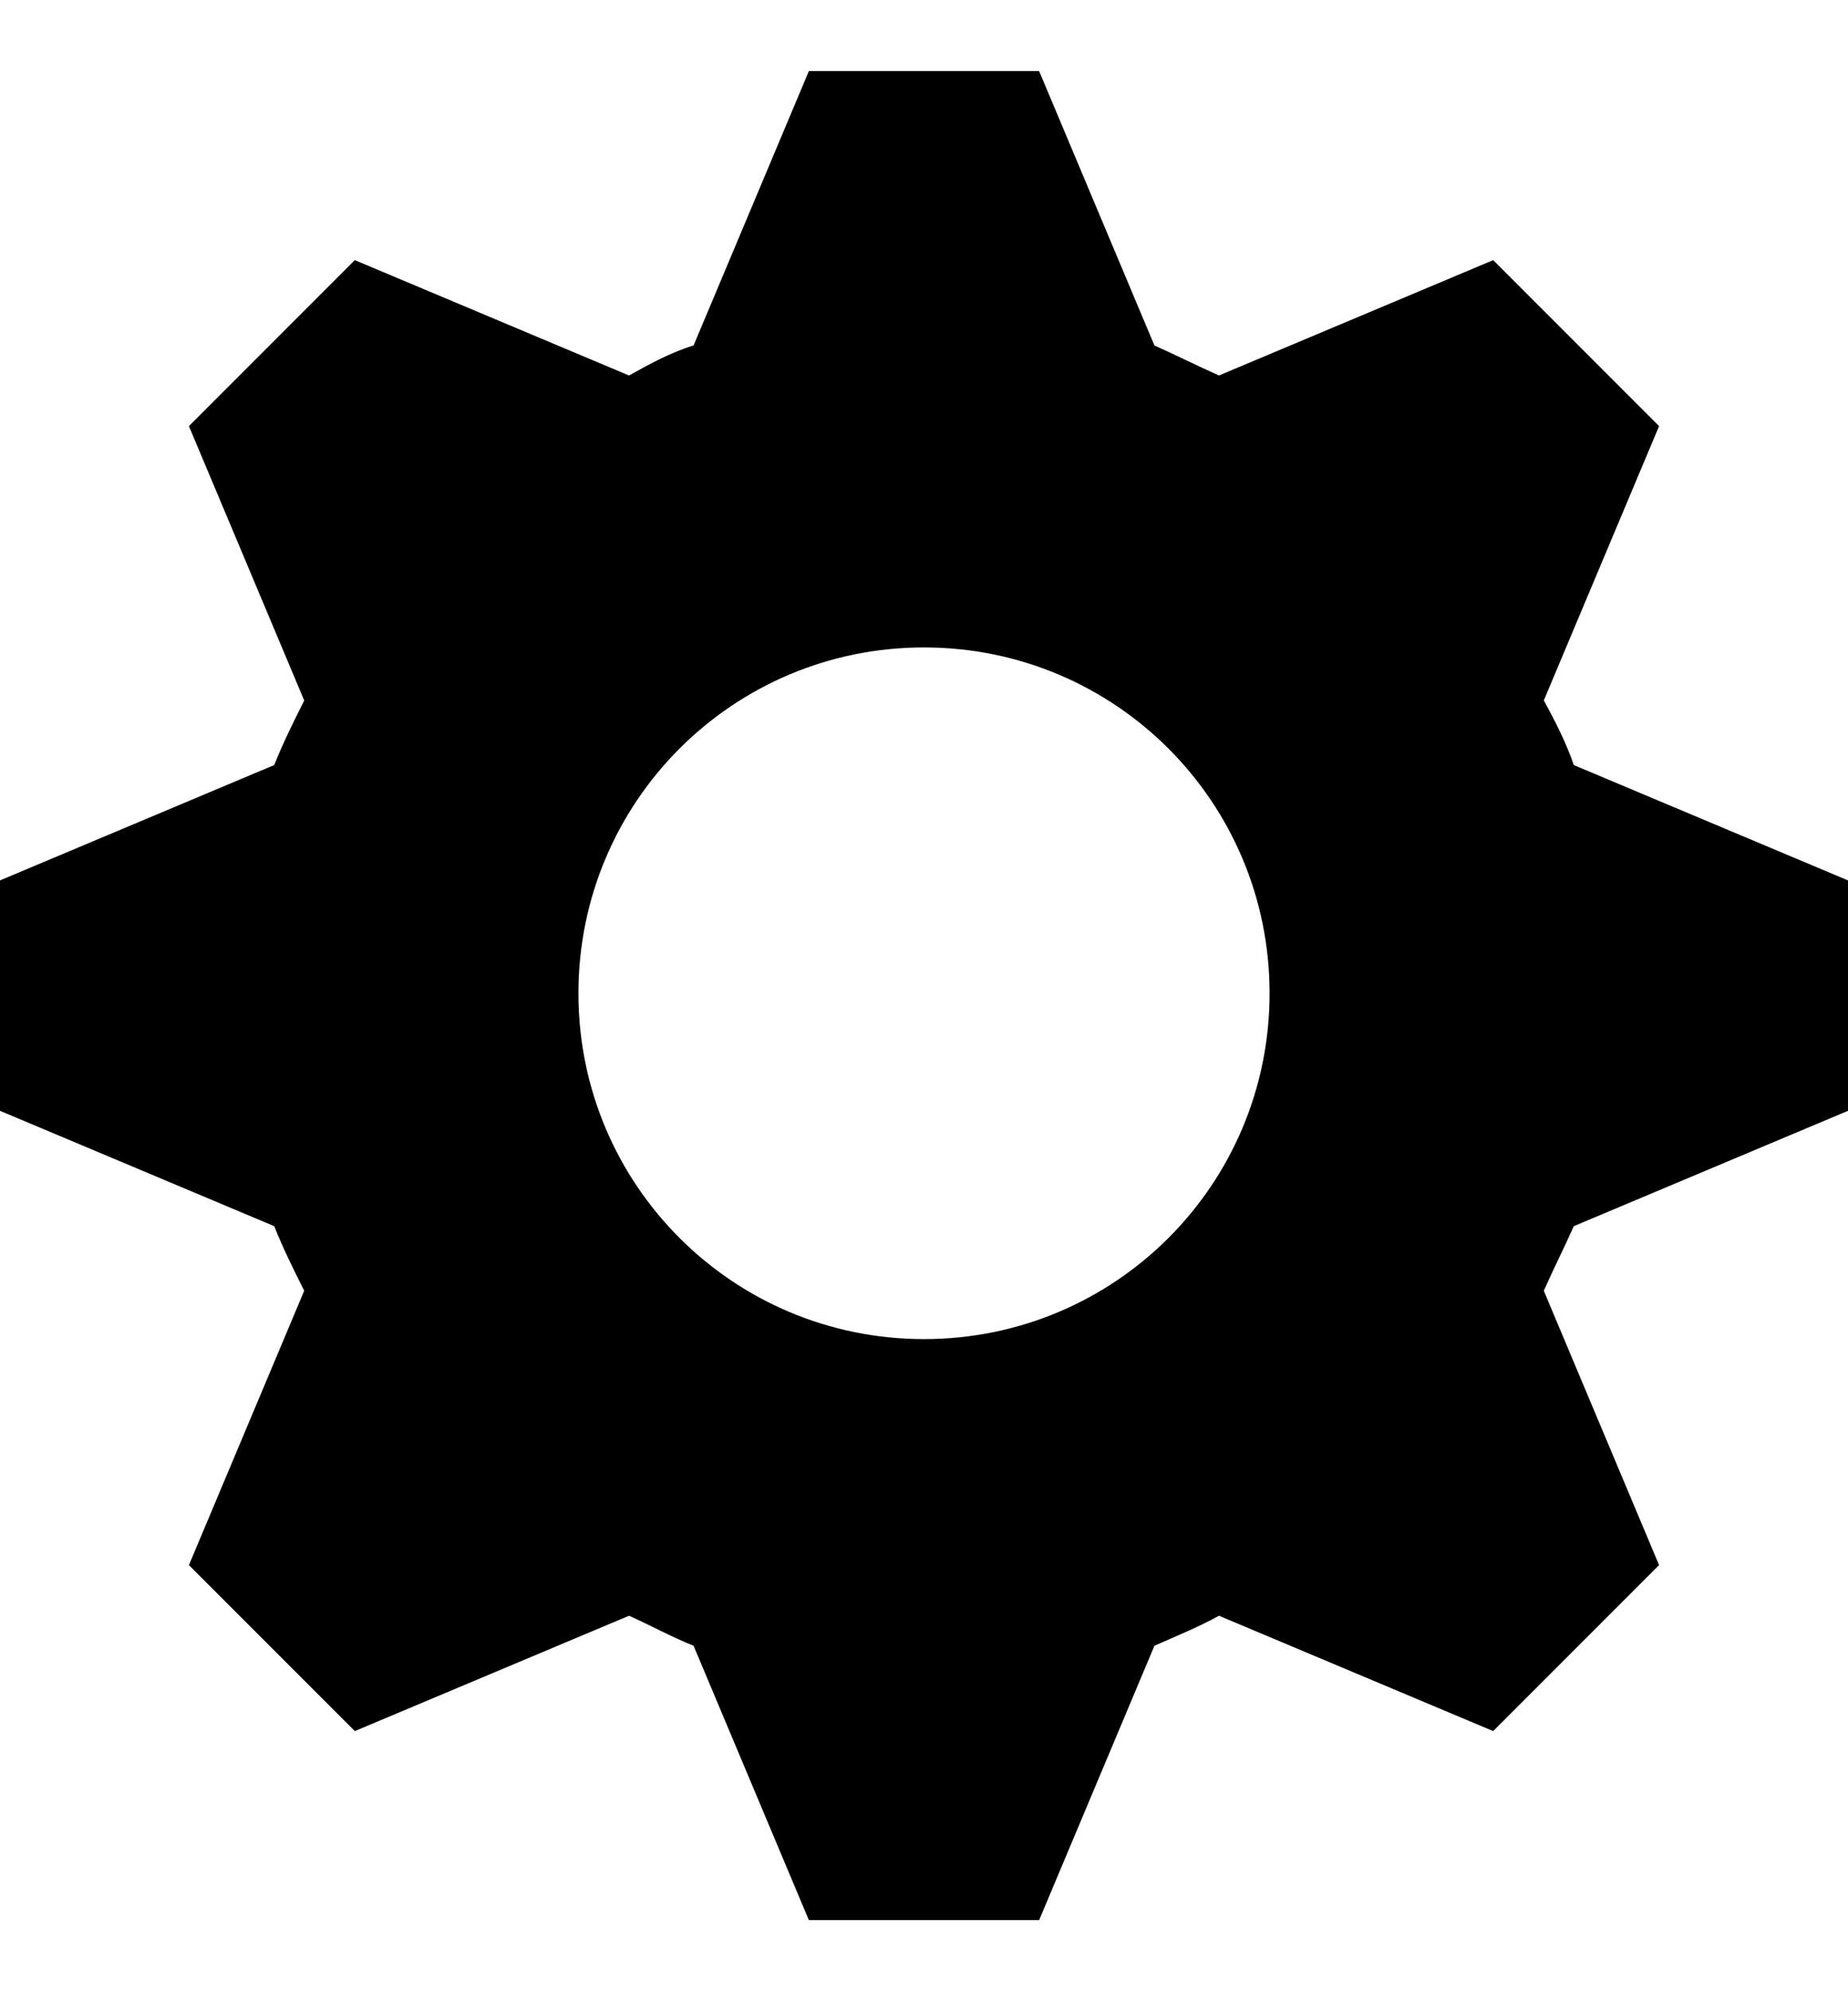 <svg width="13" height="14" viewBox="0 0 13 14" fill="none" xmlns="http://www.w3.org/2000/svg">
<path d="M5.69 0.5L4.879 2.429C4.717 2.478 4.571 2.559 4.425 2.64L2.496 1.829L1.329 2.996L2.14 4.925C2.059 5.087 1.994 5.217 1.929 5.379L0 6.19V7.81L1.929 8.621C1.994 8.783 2.059 8.913 2.14 9.075L1.329 11.004L2.496 12.171L4.425 11.36C4.571 11.425 4.717 11.506 4.879 11.571L5.69 13.5H7.31L8.121 11.571C8.267 11.506 8.429 11.441 8.575 11.36L10.504 12.171L11.671 11.004L10.86 9.075C10.925 8.929 11.006 8.767 11.071 8.621L13 7.81V6.19L11.071 5.379C11.022 5.233 10.941 5.071 10.86 4.925L11.671 2.996L10.504 1.829L8.575 2.64C8.429 2.575 8.267 2.494 8.121 2.429L7.31 0.5L5.69 0.5ZM6.5 4.552C7.845 4.552 8.931 5.638 8.931 6.984C8.931 8.329 7.845 9.415 6.5 9.415C5.155 9.415 4.069 8.329 4.069 6.984C4.069 5.638 5.155 4.552 6.5 4.552Z" fill="black"/>
</svg>
